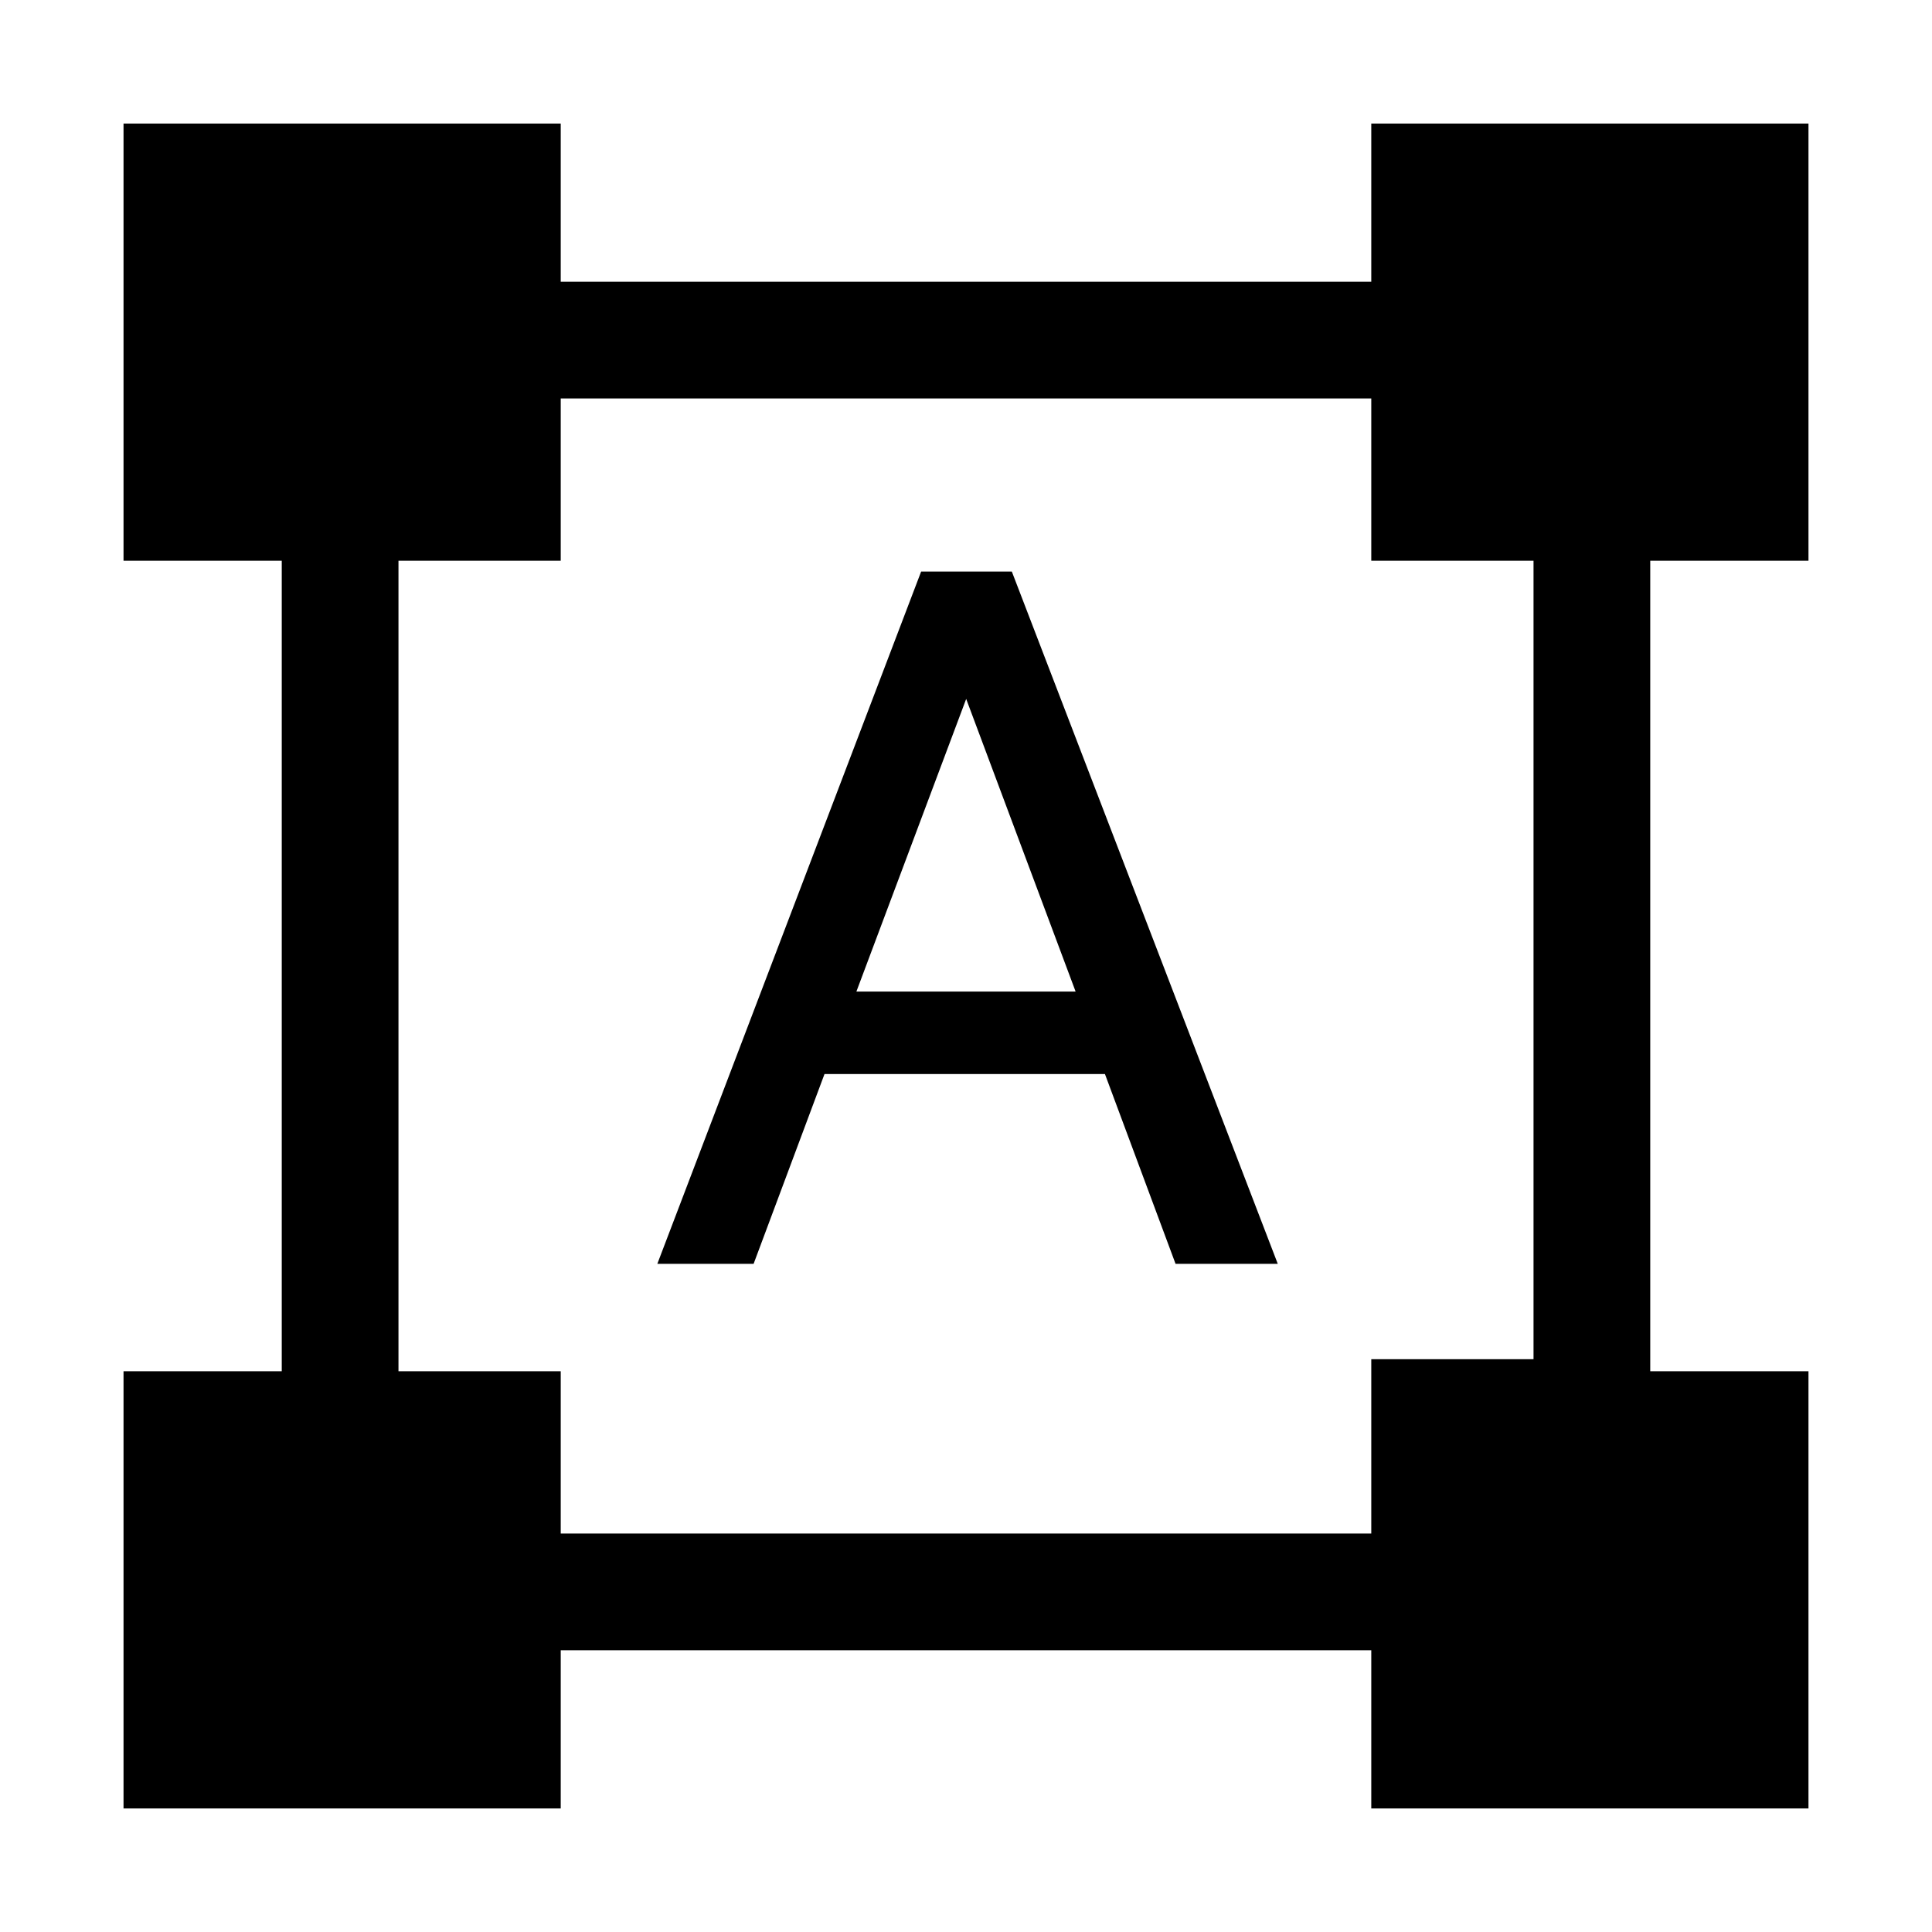 <svg xmlns="http://www.w3.org/2000/svg" height="20" viewBox="0 -960 960 960" width="20"><path d="M61.38-61.38v-217.24H140v-402.76H61.38v-217.24h217.24V-820h402.76v-78.62h217.24v217.24H820v402.76h78.62v217.24H681.38V-140H278.62v78.62H61.38ZM278.62-198h402.76v-86.62H762v-396.76h-80.62V-762H278.62v80.62H198v402.76h80.62V-198Zm48-134 131.09-344h45.06l132.15 344h-50.79l-35.09-94.31H409.69L374.46-332h-47.84Zm98.92-135.31h108.92l-54.51-145.77h.28l-54.69 145.77Z"/></svg>